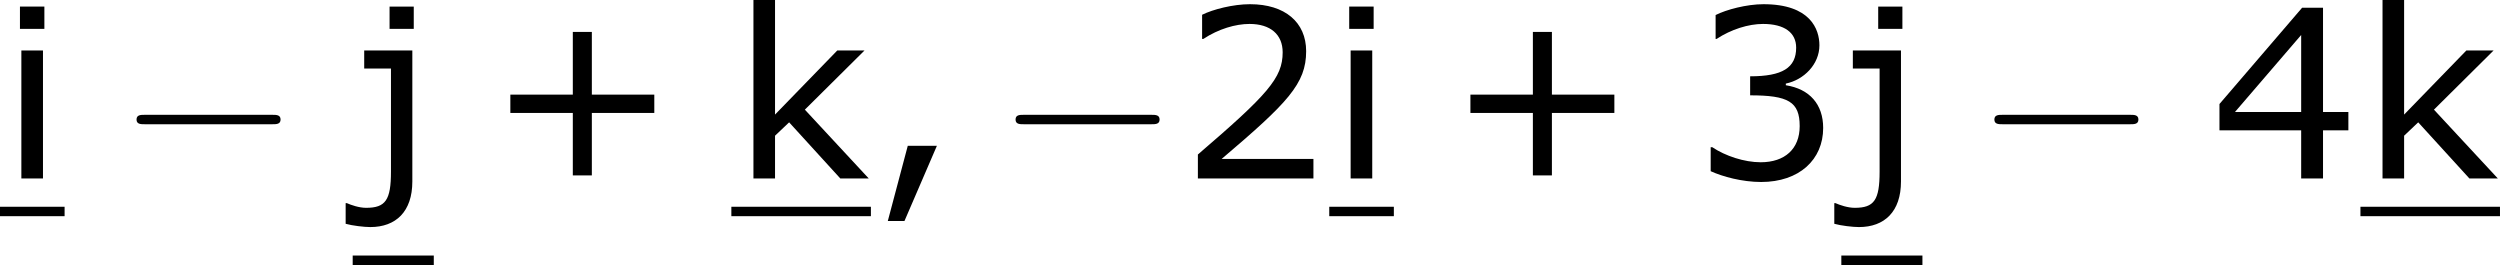 <?xml version='1.0' encoding='UTF-8'?>
<!-- Generated by CodeCogs with dvisvgm 3.2.2 -->
<svg version='1.1' xmlns='http://www.w3.org/2000/svg' xmlns:xlink='http://www.w3.org/1999/xlink' width='143.277pt' height='15.187pt' viewBox='-.239 -.24 143.277 15.187'>
<defs>
<path id='g0-0' d='M7.878-2.75C8.082-2.75 8.297-2.75 8.297-2.989S8.082-3.228 7.878-3.228H1.411C1.207-3.228 .992-3.228 .992-2.989S1.207-2.75 1.411-2.75H7.878Z'/>
<path id='g2-43' d='M8.528-3.323V-4.252H5.36V-7.432H4.395V-4.252H1.227V-3.323H4.395V-.155H5.36V-3.323H8.528Z'/>
<path id='g2-44' d='M3.347-1.656H1.87L.858 2.156H1.703L3.347-1.656Z'/>
<path id='g2-50' d='M6.801 0V-.989H2.144C5.491-3.835 6.432-4.8 6.432-6.455C6.432-7.92 5.36-8.838 3.585-8.838C2.728-8.838 1.703-8.576 1.155-8.302V-7.075H1.215C1.989-7.587 2.859-7.837 3.561-7.837C4.621-7.837 5.241-7.301 5.241-6.396C5.241-5.098 4.478-4.252 .941-1.215V0H6.801Z'/>
<path id='g2-51' d='M6.682-2.561C6.682-3.752 6.003-4.538 4.788-4.728V-4.812C5.705-5.002 6.491-5.789 6.491-6.753C6.491-7.563 6.039-8.838 3.657-8.838C2.799-8.838 1.775-8.564 1.227-8.29V-7.075H1.274C2.013-7.563 2.894-7.837 3.633-7.837C4.717-7.837 5.312-7.396 5.312-6.634C5.312-5.61 4.609-5.181 2.978-5.181V-4.216C4.907-4.216 5.491-3.895 5.491-2.656C5.491-1.501 4.74-.822 3.514-.822C2.68-.822 1.715-1.143 1.06-1.584H.977V-.369C1.572-.095 2.573 .179 3.537 .179C5.467 .179 6.682-.953 6.682-2.561Z'/>
<path id='g2-52' d='M6.991-2.442V-3.371H5.705V-8.659H4.645L.453-3.776V-2.442H4.597V0H5.705V-2.442H6.991ZM4.597-3.371H1.239L4.597-7.277V-3.371Z'/>
<path id='g2-105' d='M2.251-7.587V-8.718H1.012V-7.587H2.251ZM2.18 0V-6.491H1.084V0H2.18Z'/>
<path id='g2-106' d='M3.097-7.587V-8.718H1.87V-7.587H3.097ZM3.025 .155V-6.491H.584V-5.574H1.941V-.345C1.941 1.096 1.667 1.489 .679 1.489C.322 1.489-.083 1.346-.298 1.251H-.357V2.299C-.024 2.394 .584 2.465 .893 2.465C2.192 2.465 3.025 1.679 3.025 .155Z'/>
<path id='g2-107' d='M6.968 0L3.728-3.49L6.753-6.491H5.372L2.215-3.24V-9.052H1.12V0H2.215V-2.168L2.93-2.847L5.526 0H6.968Z'/>
</defs>
<g id='page1' transform='matrix(1.13 0 0 1.13 -63.986 -64.313)'>
<use x='56.413' y='65.753' xlink:href='#g2-105'/>
<rect x='56.413' y='67.188' height='.478' width='3.276'/>
<use x='62.346' y='65.753' xlink:href='#g0-0'/>
<use x='74.301' y='65.753' xlink:href='#g2-106'/>
<rect x='74.301' y='69.663' height='.478' width='4.113'/>
<use x='81.07' y='65.753' xlink:href='#g2-43'/>
<use x='93.506' y='65.753' xlink:href='#g2-107'/>
<rect x='93.506' y='67.188' height='.478' width='7.077'/>
<use x='100.583' y='65.753' xlink:href='#g2-44'/>
<use x='106.928' y='65.753' xlink:href='#g0-0'/>
<use x='116.226' y='65.753' xlink:href='#g2-50'/>
<use x='123.83' y='65.753' xlink:href='#g2-105'/>
<rect x='123.83' y='67.188' height='.478' width='3.276'/>
<use x='129.762' y='65.753' xlink:href='#g2-43'/>
<use x='142.198' y='65.753' xlink:href='#g2-51'/>
<use x='149.801' y='65.753' xlink:href='#g2-106'/>
<rect x='149.801' y='69.663' height='.478' width='4.113'/>
<use x='156.571' y='65.753' xlink:href='#g0-0'/>
<use x='168.526' y='65.753' xlink:href='#g2-52'/>
<use x='176.129' y='65.753' xlink:href='#g2-107'/>
<rect x='176.129' y='67.188' height='.478' width='7.077'/>
</g>
</svg>